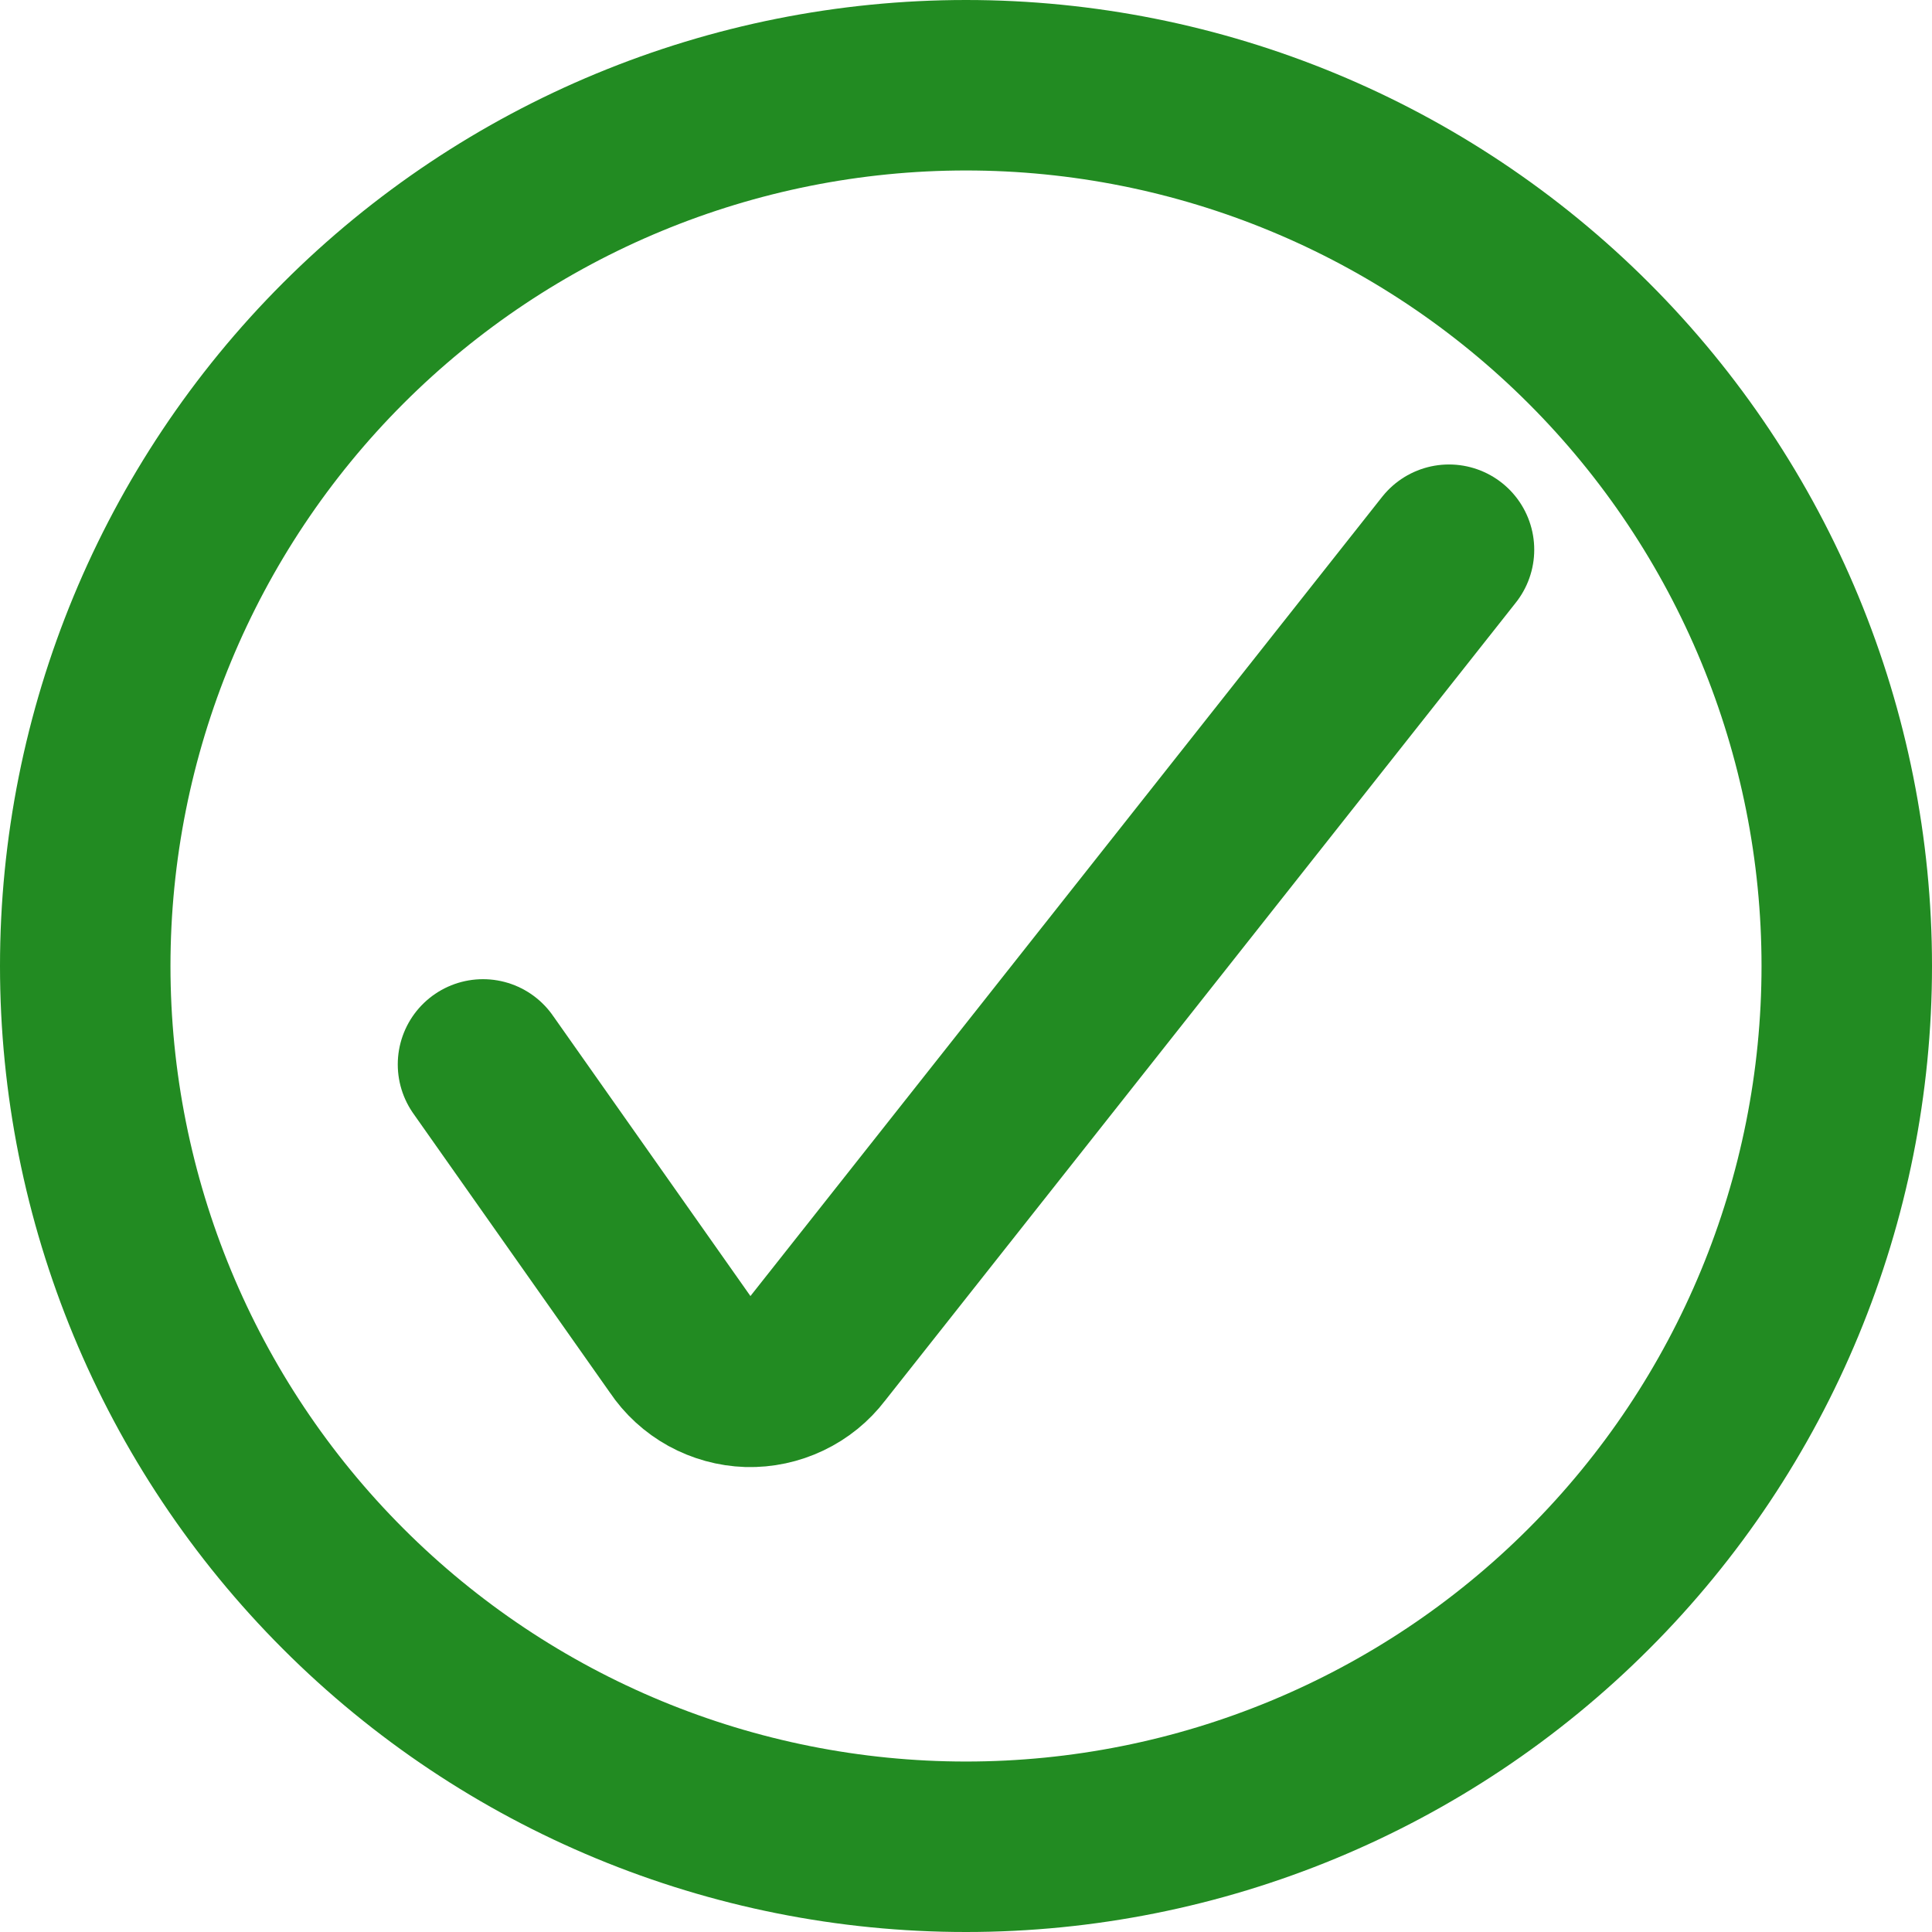<svg width="17" height="17" viewBox="0 0 17 17" fill="none" xmlns="http://www.w3.org/2000/svg">
<g clip-path="url(#clip0_8_128)">
<path d="M3.02 13.98C1.567 12.527 0.75 10.555 0.75 8.5C0.75 6.445 1.567 4.473 3.02 3.02C4.473 1.567 6.445 0.75 8.5 0.75C10.555 0.75 12.527 1.567 13.98 3.02C15.434 4.473 16.25 6.445 16.25 8.5C16.25 10.555 15.434 12.527 13.98 13.98C12.527 15.434 10.555 16.25 8.5 16.25C6.445 16.25 4.473 15.434 3.02 13.98Z" stroke="#228B22" stroke-width="1.5" stroke-linecap="round" stroke-linejoin="round"/>
<path d="M4.25 9.366L5.985 11.829C6.051 11.928 6.14 12.009 6.243 12.066C6.347 12.123 6.462 12.155 6.581 12.159C6.699 12.162 6.816 12.137 6.923 12.086C7.03 12.035 7.123 11.96 7.195 11.865L12.75 4.837" stroke="#228B22" stroke-width="1.5" stroke-linecap="round" stroke-linejoin="round"/>
</g>
<defs>
<clipPath id="clip0_8_128">
<rect width="17" height="17" fill="white"/>
</clipPath>
</defs>
</svg>
